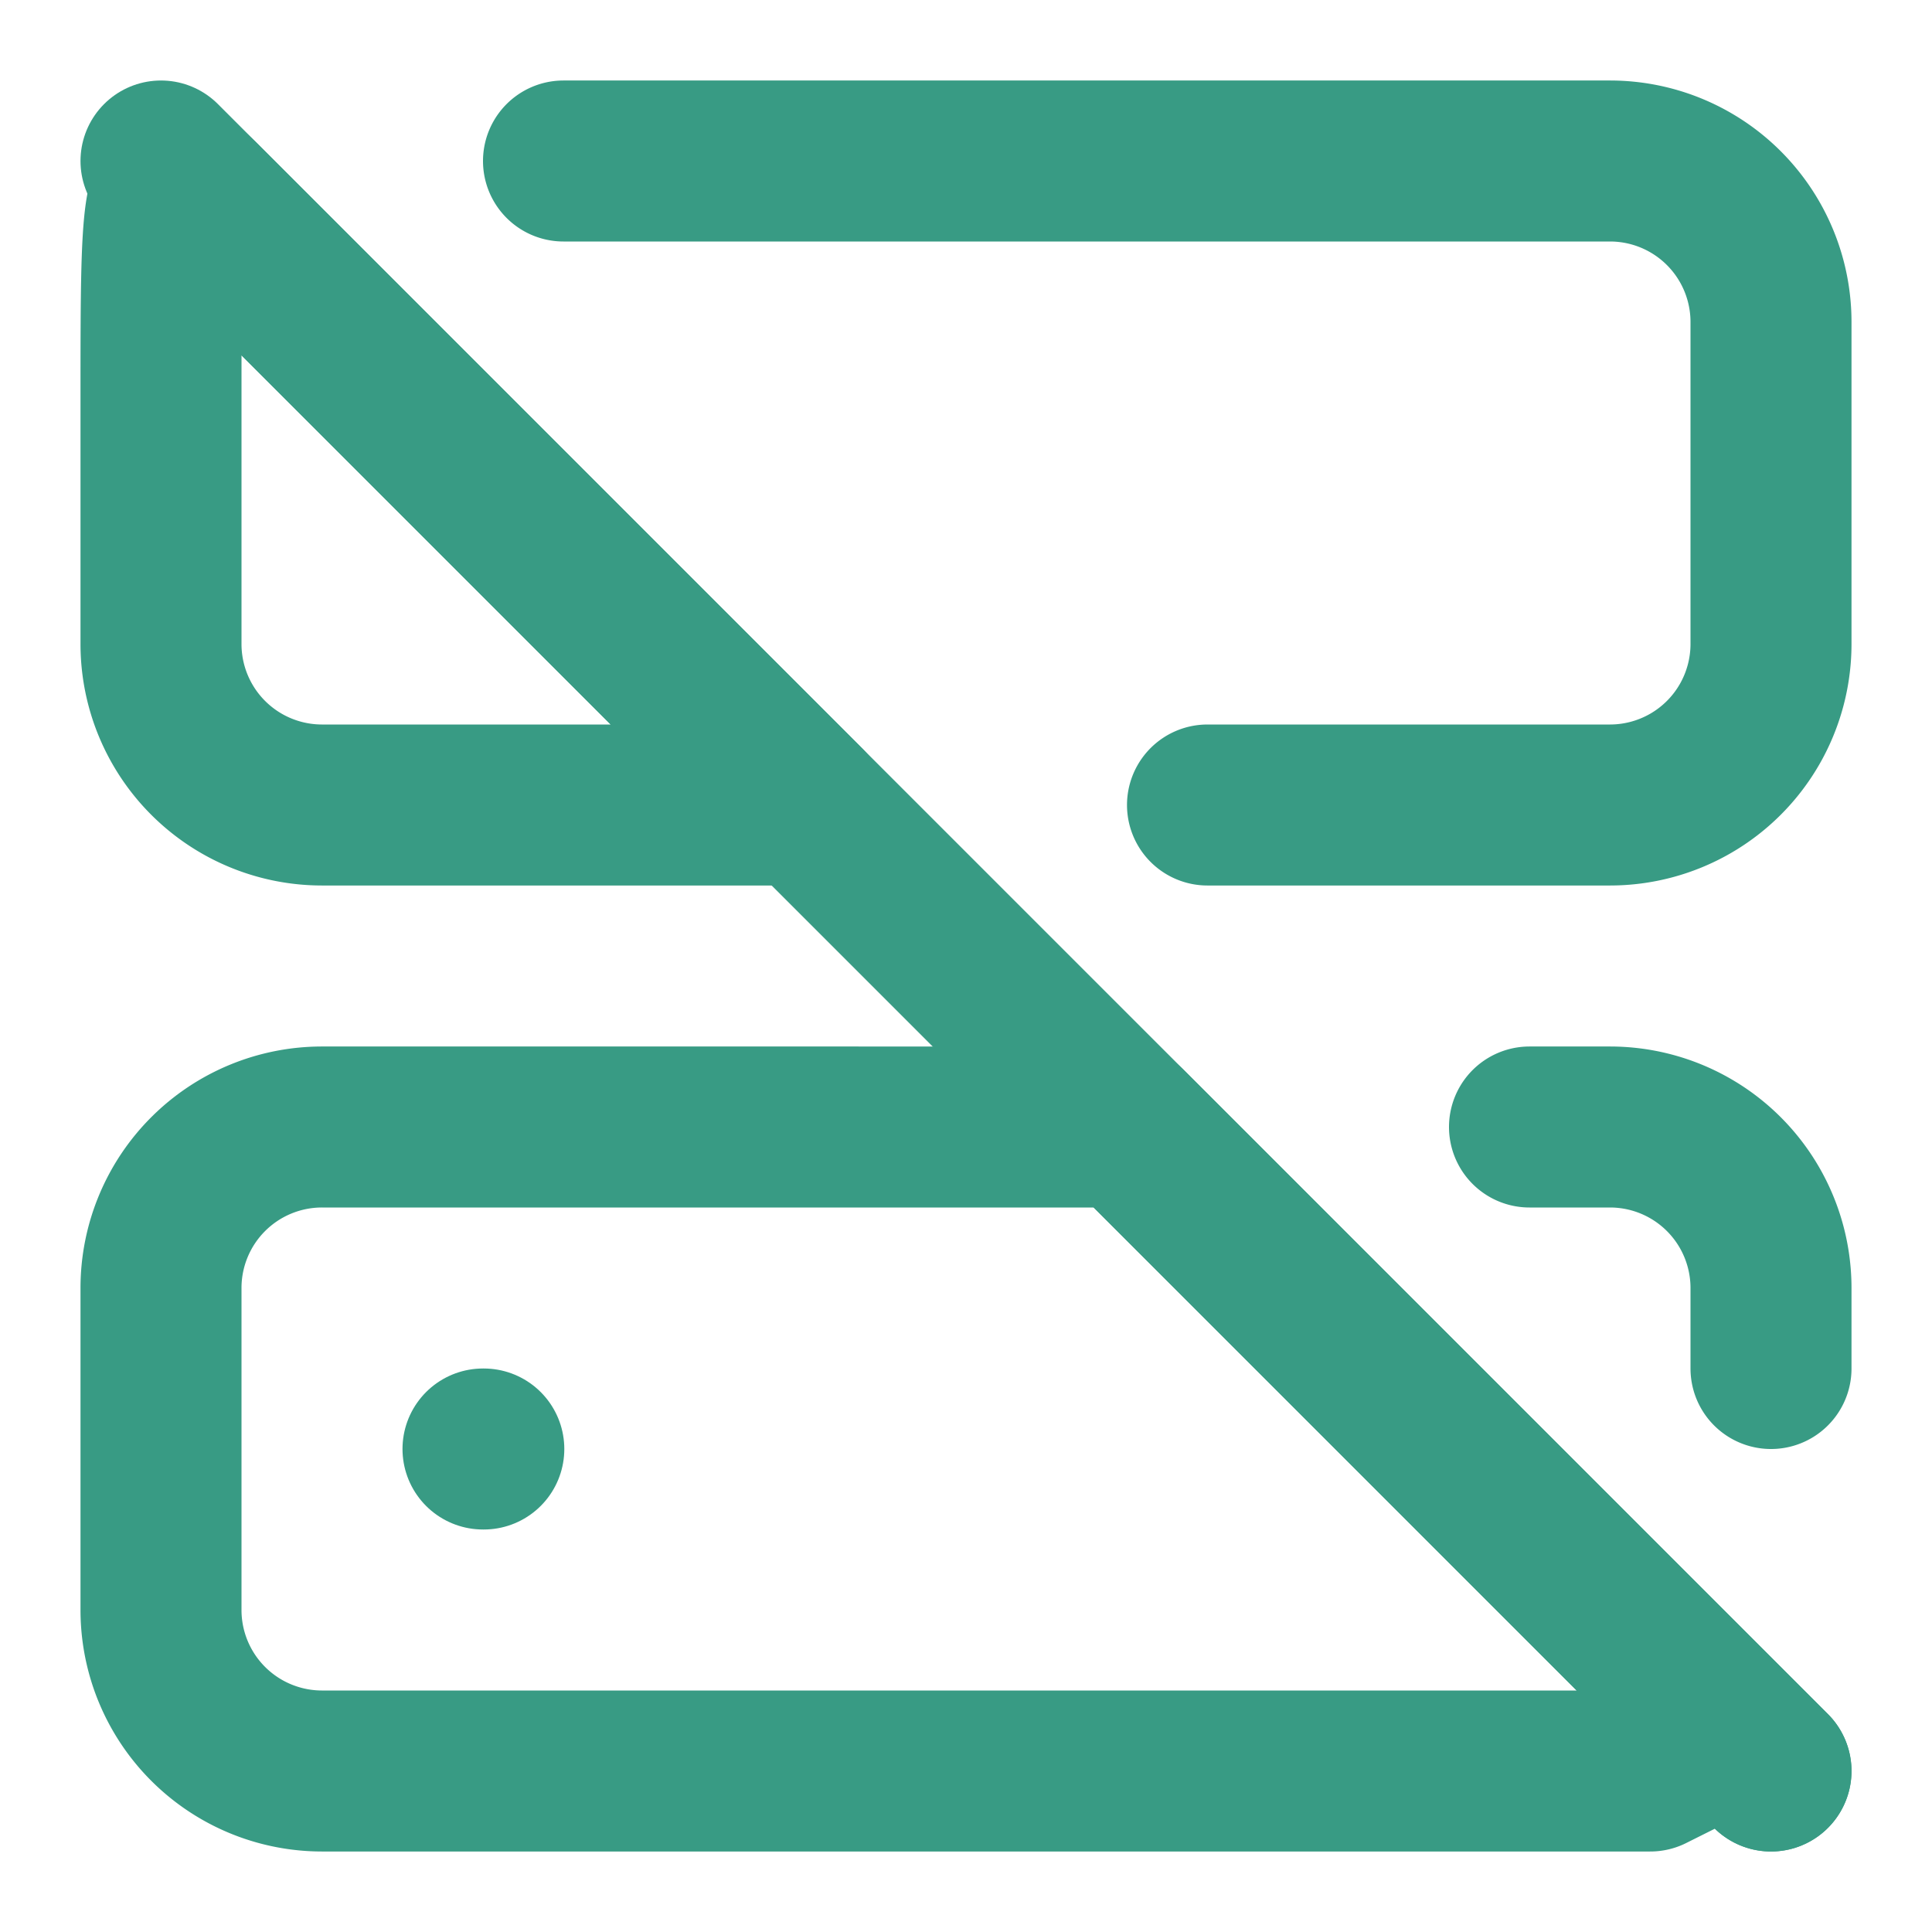 <svg xmlns="http://www.w3.org/2000/svg" width="24" height="24" viewBox="0 0 24 24" fill="none" stroke="#389b84" stroke-width="2" stroke-linecap="round" stroke-linejoin="round"><path d="M7 2h13a2 2 0 0 1 2 2v4a2 2 0 0 1-2 2h-5"></path><path d="M10 10 2.5 2.5C2 2 2 2.5 2 5v3a2 2 0 0 0 2 2h6z"></path><path d="M22 17v-1a2 2 0 0 0-2-2h-1"></path><path d="M4 14a2 2 0 0 0-2 2v4a2 2 0 0 0 2 2h16.5l1-.5.5.5-8-8H4z"></path><path d="M6 18h.01"></path><path d="m2 2 20 20"></path></svg>